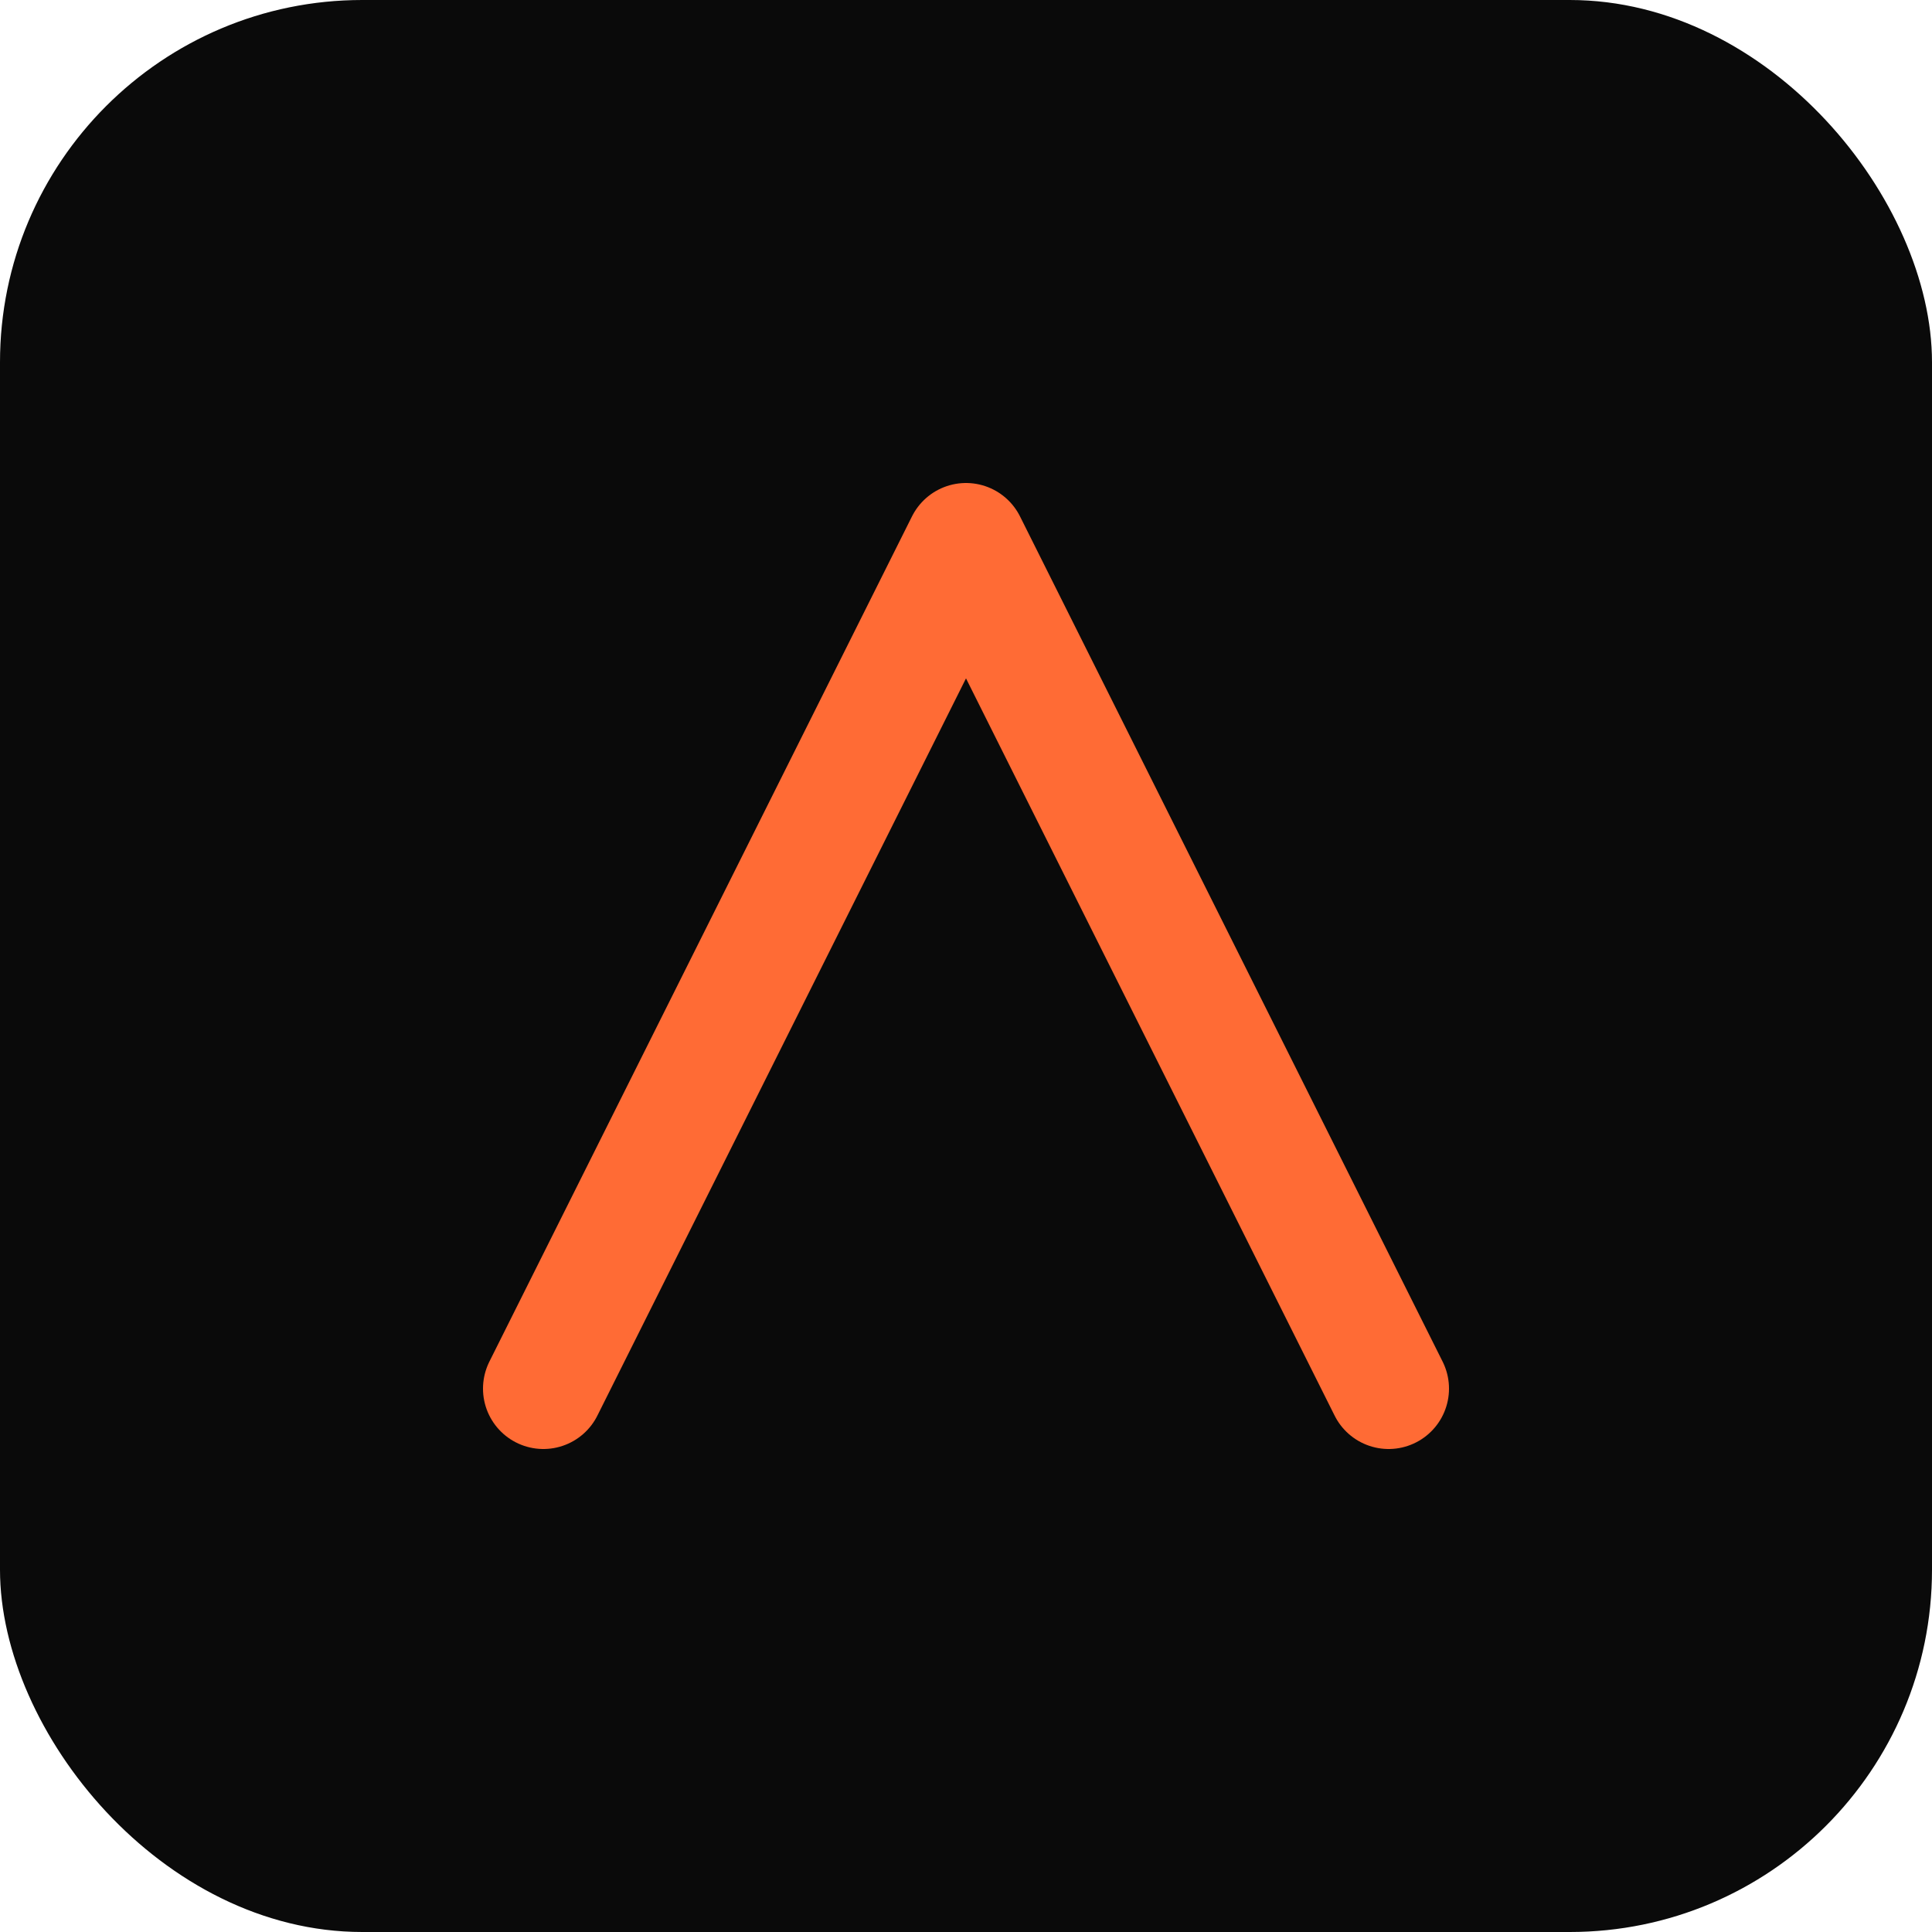 <svg xmlns="http://www.w3.org/2000/svg" viewBox="0 0 64 64"><rect width="64" height="64" rx="12" fill="#0A0A0A"/><path d="M18 46l14-28 14 28" stroke="#FF6B35" stroke-width="4" fill="none" stroke-linecap="round" stroke-linejoin="round"/></svg>